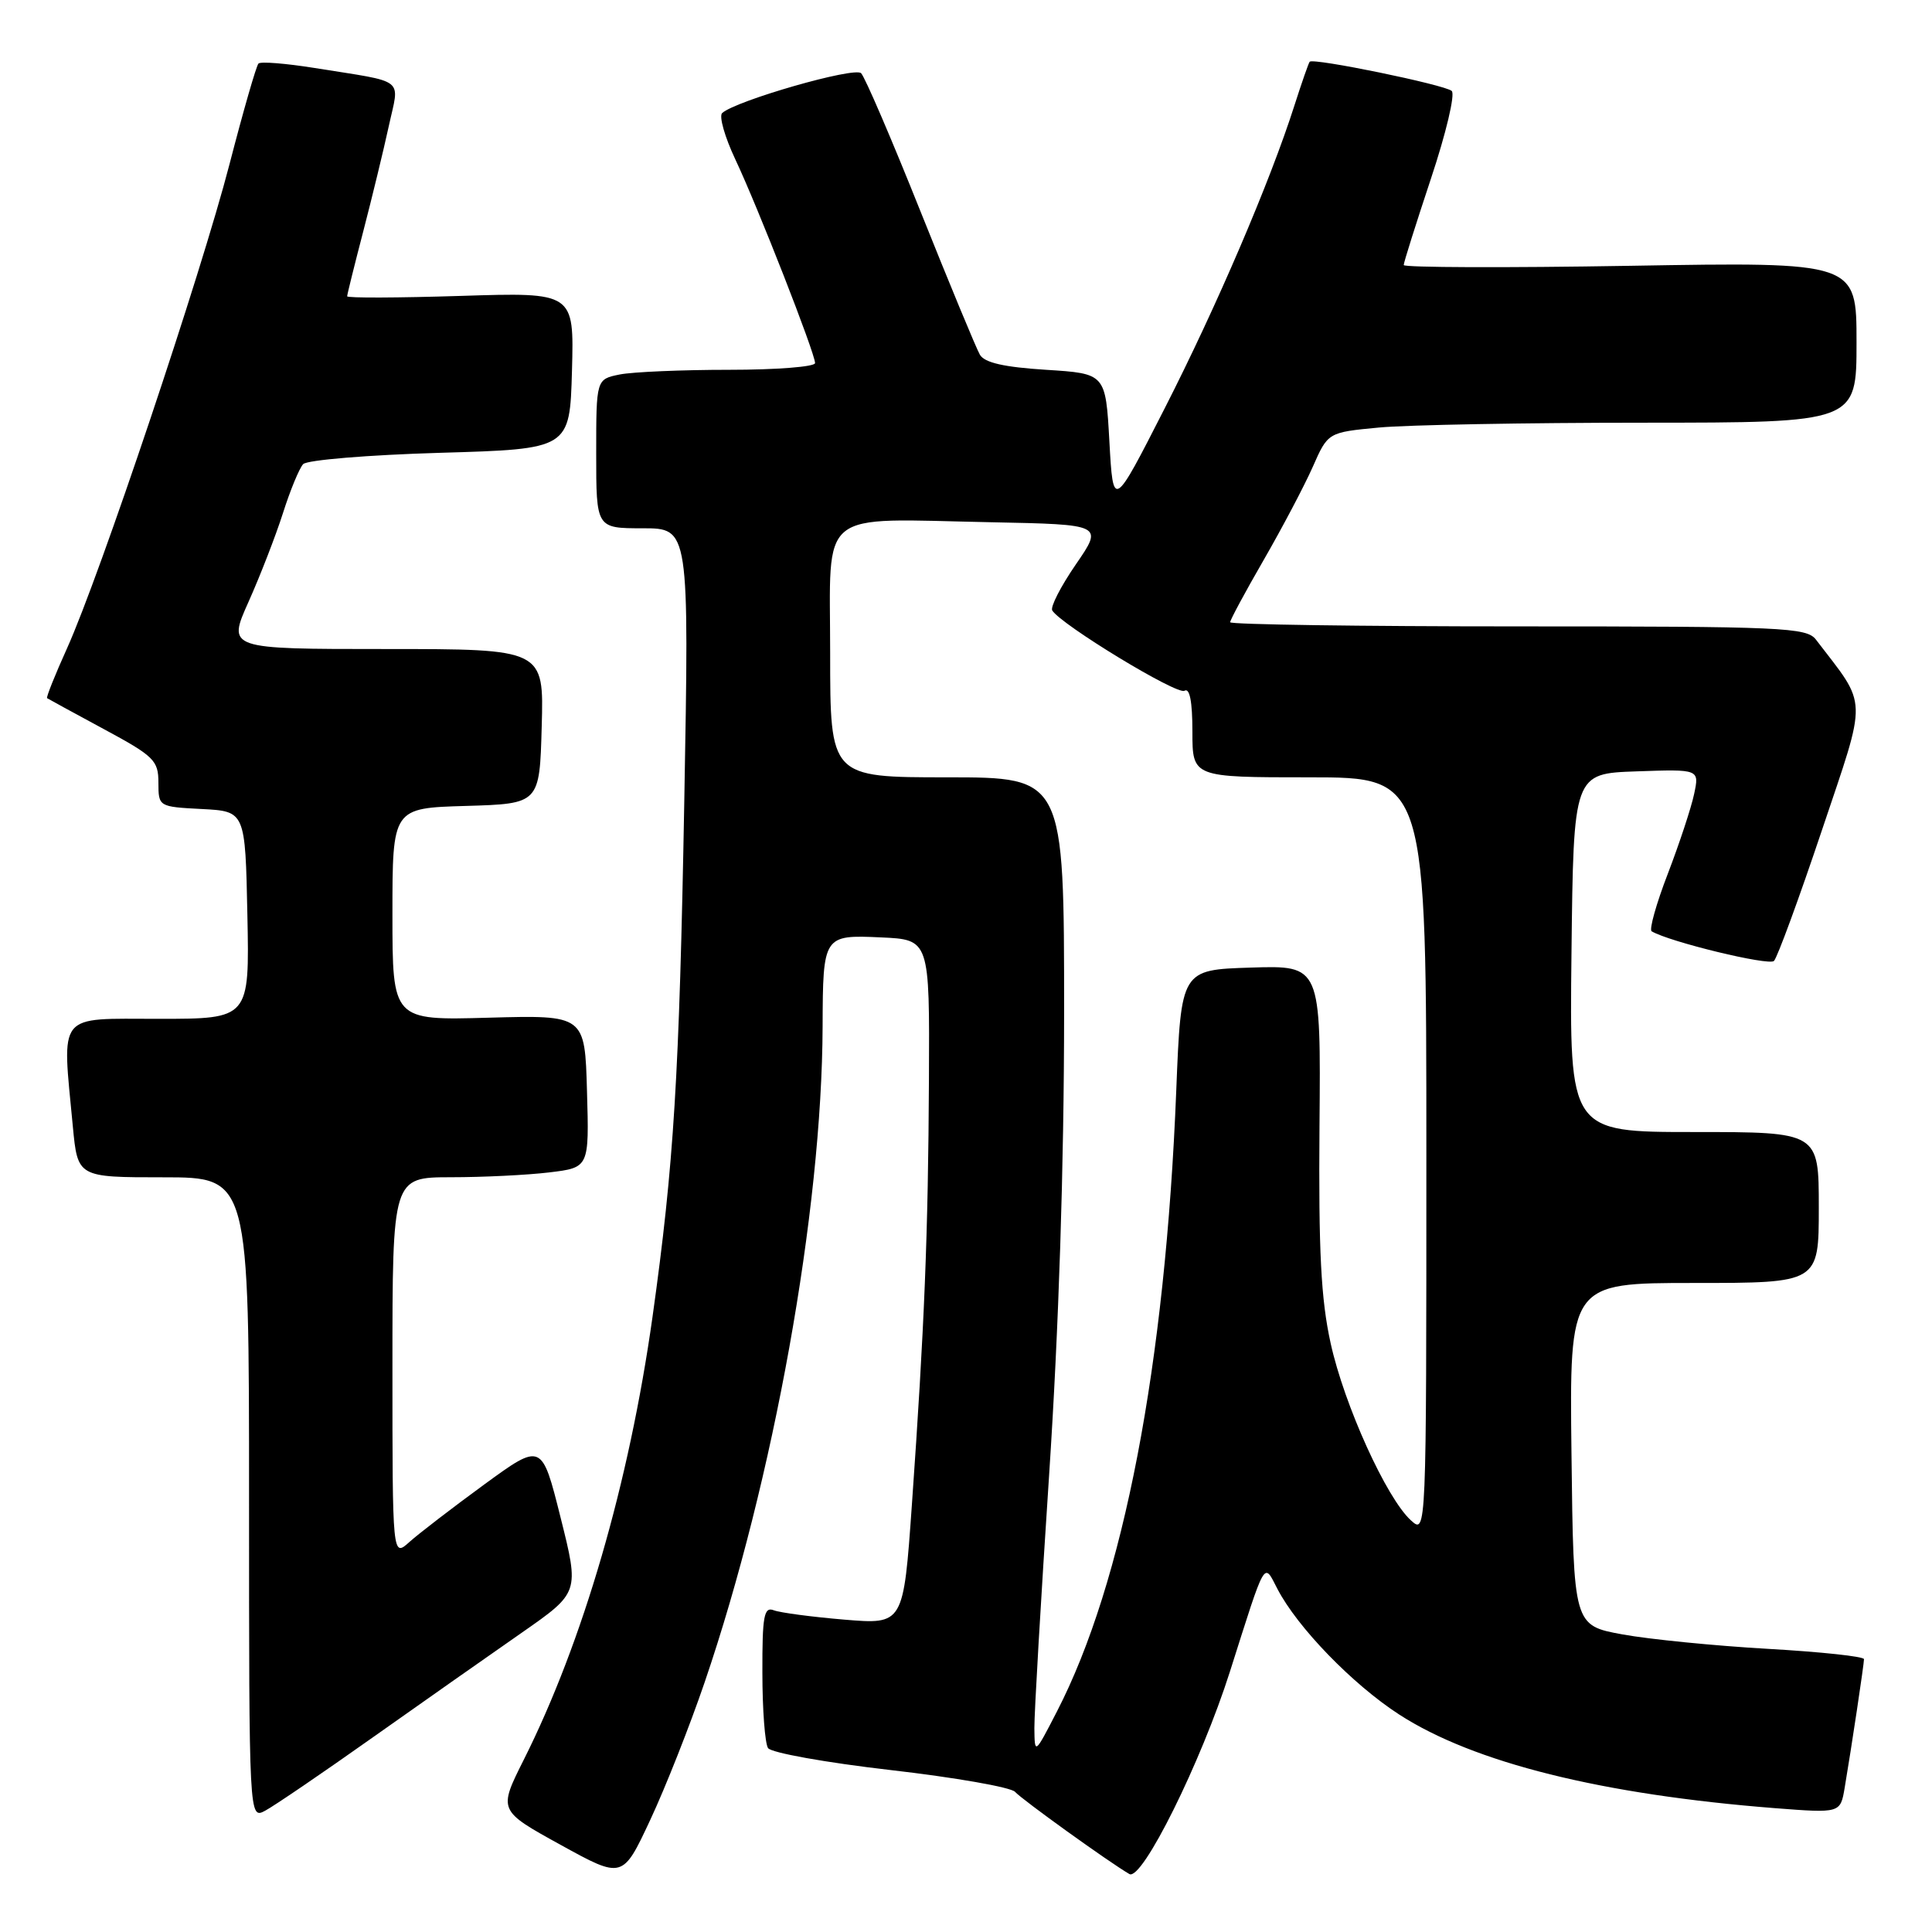<?xml version="1.0" encoding="UTF-8" standalone="no"?>
<!DOCTYPE svg PUBLIC "-//W3C//DTD SVG 1.1//EN" "http://www.w3.org/Graphics/SVG/1.1/DTD/svg11.dtd" >
<svg xmlns="http://www.w3.org/2000/svg" xmlns:xlink="http://www.w3.org/1999/xlink" version="1.1" viewBox="0 0 256 256">
 <g >
 <path fill="currentColor"
d=" M 93.37 222.91 C 102.51 196.11 108.92 160.44 109.00 136.00 C 109.04 123.95 109.10 123.86 116.72 124.21 C 123.18 124.50 123.18 124.50 123.09 143.00 C 122.99 163.54 122.49 175.83 120.83 199.38 C 119.71 215.26 119.71 215.26 111.88 214.61 C 107.58 214.25 103.37 213.69 102.53 213.37 C 101.23 212.87 101.00 214.11 101.02 221.64 C 101.02 226.51 101.36 231.01 101.77 231.63 C 102.17 232.25 109.47 233.56 118.00 234.54 C 126.53 235.52 133.95 236.82 134.50 237.43 C 135.42 238.46 146.99 246.78 149.65 248.32 C 151.32 249.30 159.15 233.51 162.97 221.50 C 167.78 206.35 167.42 206.98 169.25 210.51 C 171.90 215.63 179.23 223.19 185.41 227.19 C 195.29 233.57 212.24 237.79 235.18 239.59 C 243.86 240.26 243.86 240.26 244.43 236.88 C 245.34 231.51 246.98 220.56 246.99 219.85 C 247.00 219.49 241.26 218.88 234.25 218.48 C 227.24 218.08 218.57 217.22 215.00 216.57 C 208.50 215.38 208.50 215.38 208.23 192.69 C 207.96 170.00 207.96 170.00 224.48 170.00 C 241.00 170.00 241.00 170.00 241.00 160.00 C 241.00 150.00 241.00 150.00 224.48 150.00 C 207.96 150.00 207.96 150.00 208.23 126.25 C 208.50 102.50 208.50 102.50 216.84 102.21 C 225.18 101.92 225.18 101.92 224.48 105.21 C 224.10 107.02 222.53 111.77 221.00 115.76 C 219.46 119.75 218.50 123.19 218.85 123.40 C 221.20 124.80 234.39 128.00 235.06 127.33 C 235.51 126.87 238.37 119.08 241.41 110.02 C 247.49 91.91 247.55 93.81 240.62 84.75 C 239.38 83.14 236.29 83.00 201.14 83.00 C 180.16 83.00 163.00 82.75 163.00 82.45 C 163.00 82.15 165.00 78.43 167.45 74.19 C 169.90 69.94 172.82 64.40 173.94 61.88 C 175.96 57.29 175.96 57.29 182.73 56.65 C 186.45 56.30 202.21 56.01 217.75 56.01 C 246.00 56.00 246.00 56.00 246.00 45.36 C 246.00 34.71 246.00 34.71 216.00 35.22 C 199.50 35.50 186.00 35.45 186.00 35.12 C 186.00 34.78 187.63 29.63 189.61 23.66 C 191.60 17.70 192.84 12.48 192.36 12.05 C 191.44 11.23 173.99 7.64 173.54 8.18 C 173.39 8.36 172.48 10.97 171.51 14.00 C 168.29 24.09 161.22 40.59 154.32 54.12 C 147.50 67.50 147.50 67.50 147.00 58.50 C 146.50 49.50 146.50 49.50 138.60 49.00 C 133.04 48.65 130.45 48.06 129.84 47.00 C 129.36 46.17 125.83 37.65 121.99 28.06 C 118.16 18.47 114.61 10.21 114.10 9.70 C 113.22 8.82 97.52 13.33 95.69 14.98 C 95.25 15.39 96.03 18.14 97.43 21.11 C 100.41 27.42 108.00 46.81 108.00 48.11 C 108.00 48.60 102.88 49.00 96.62 49.00 C 90.37 49.00 83.84 49.28 82.12 49.62 C 79.00 50.25 79.00 50.25 79.00 60.12 C 79.00 70.00 79.00 70.00 85.16 70.00 C 91.32 70.00 91.32 70.00 90.67 106.25 C 90.01 142.70 89.30 154.22 86.46 174.50 C 83.36 196.52 77.26 217.52 69.39 233.20 C 66.03 239.90 66.03 239.90 74.26 244.44 C 82.50 248.98 82.50 248.98 86.16 241.15 C 88.18 236.84 91.42 228.63 93.37 222.91 Z  M 49.40 230.21 C 56.06 225.50 64.94 219.26 69.14 216.34 C 76.77 211.02 76.77 211.02 74.28 201.08 C 71.79 191.14 71.79 191.14 64.14 196.72 C 59.94 199.79 55.49 203.21 54.25 204.32 C 52.00 206.35 52.00 206.35 52.00 181.17 C 52.00 156.00 52.00 156.00 59.75 155.99 C 64.01 155.99 69.88 155.70 72.78 155.35 C 78.07 154.71 78.07 154.71 77.78 144.61 C 77.50 134.50 77.50 134.50 64.75 134.85 C 52.00 135.21 52.00 135.21 52.00 121.14 C 52.00 107.07 52.00 107.07 61.75 106.79 C 71.50 106.50 71.50 106.50 71.78 96.25 C 72.07 86.00 72.07 86.00 51.10 86.00 C 30.13 86.00 30.13 86.00 32.93 79.75 C 34.47 76.31 36.52 71.03 37.49 68.00 C 38.45 64.97 39.66 62.05 40.17 61.50 C 40.68 60.95 48.81 60.28 58.30 60.00 C 75.50 59.50 75.50 59.50 75.79 49.11 C 76.07 38.73 76.07 38.73 61.04 39.21 C 52.77 39.47 46.00 39.50 46.00 39.26 C 46.00 39.03 46.96 35.16 48.13 30.67 C 49.30 26.17 50.82 19.91 51.51 16.74 C 52.94 10.15 54.00 10.99 41.63 9.00 C 37.86 8.40 34.53 8.13 34.25 8.42 C 33.96 8.71 32.24 14.69 30.42 21.72 C 26.66 36.26 13.22 76.30 8.88 85.91 C 7.29 89.43 6.10 92.40 6.24 92.51 C 6.38 92.61 9.76 94.45 13.74 96.60 C 20.41 100.19 20.99 100.76 20.99 103.70 C 21.00 106.89 21.01 106.90 26.75 107.20 C 32.50 107.50 32.50 107.50 32.78 121.25 C 33.06 135.00 33.06 135.00 21.03 135.00 C 7.41 135.00 8.21 133.99 9.65 149.25 C 10.29 156.00 10.29 156.00 21.64 156.00 C 33.00 156.00 33.00 156.00 33.00 198.54 C 33.00 241.07 33.00 241.07 35.15 239.92 C 36.33 239.29 42.75 234.92 49.40 230.21 Z  M 137.06 229.00 C 137.04 227.07 137.92 212.00 139.01 195.50 C 140.30 175.93 140.99 154.64 141.00 134.25 C 141.00 103.00 141.00 103.00 125.50 103.00 C 110.00 103.00 110.00 103.00 110.00 86.55 C 110.00 67.15 108.05 68.74 131.35 69.20 C 146.19 69.50 146.19 69.50 142.56 74.78 C 140.56 77.69 139.15 80.43 139.43 80.89 C 140.60 82.78 155.98 92.13 156.95 91.53 C 157.64 91.10 158.00 92.95 158.00 96.94 C 158.00 103.00 158.00 103.00 173.50 103.00 C 189.00 103.00 189.00 103.00 189.00 153.15 C 189.00 203.31 189.00 203.31 186.96 201.46 C 183.72 198.53 178.12 186.18 176.32 178.00 C 175.03 172.15 174.71 165.81 174.84 149.21 C 175.02 127.92 175.02 127.92 165.76 128.21 C 156.50 128.50 156.50 128.50 155.86 144.50 C 154.42 180.83 148.87 209.69 140.04 226.80 C 137.10 232.50 137.10 232.50 137.06 229.00 Z "/>
</g>
</svg>